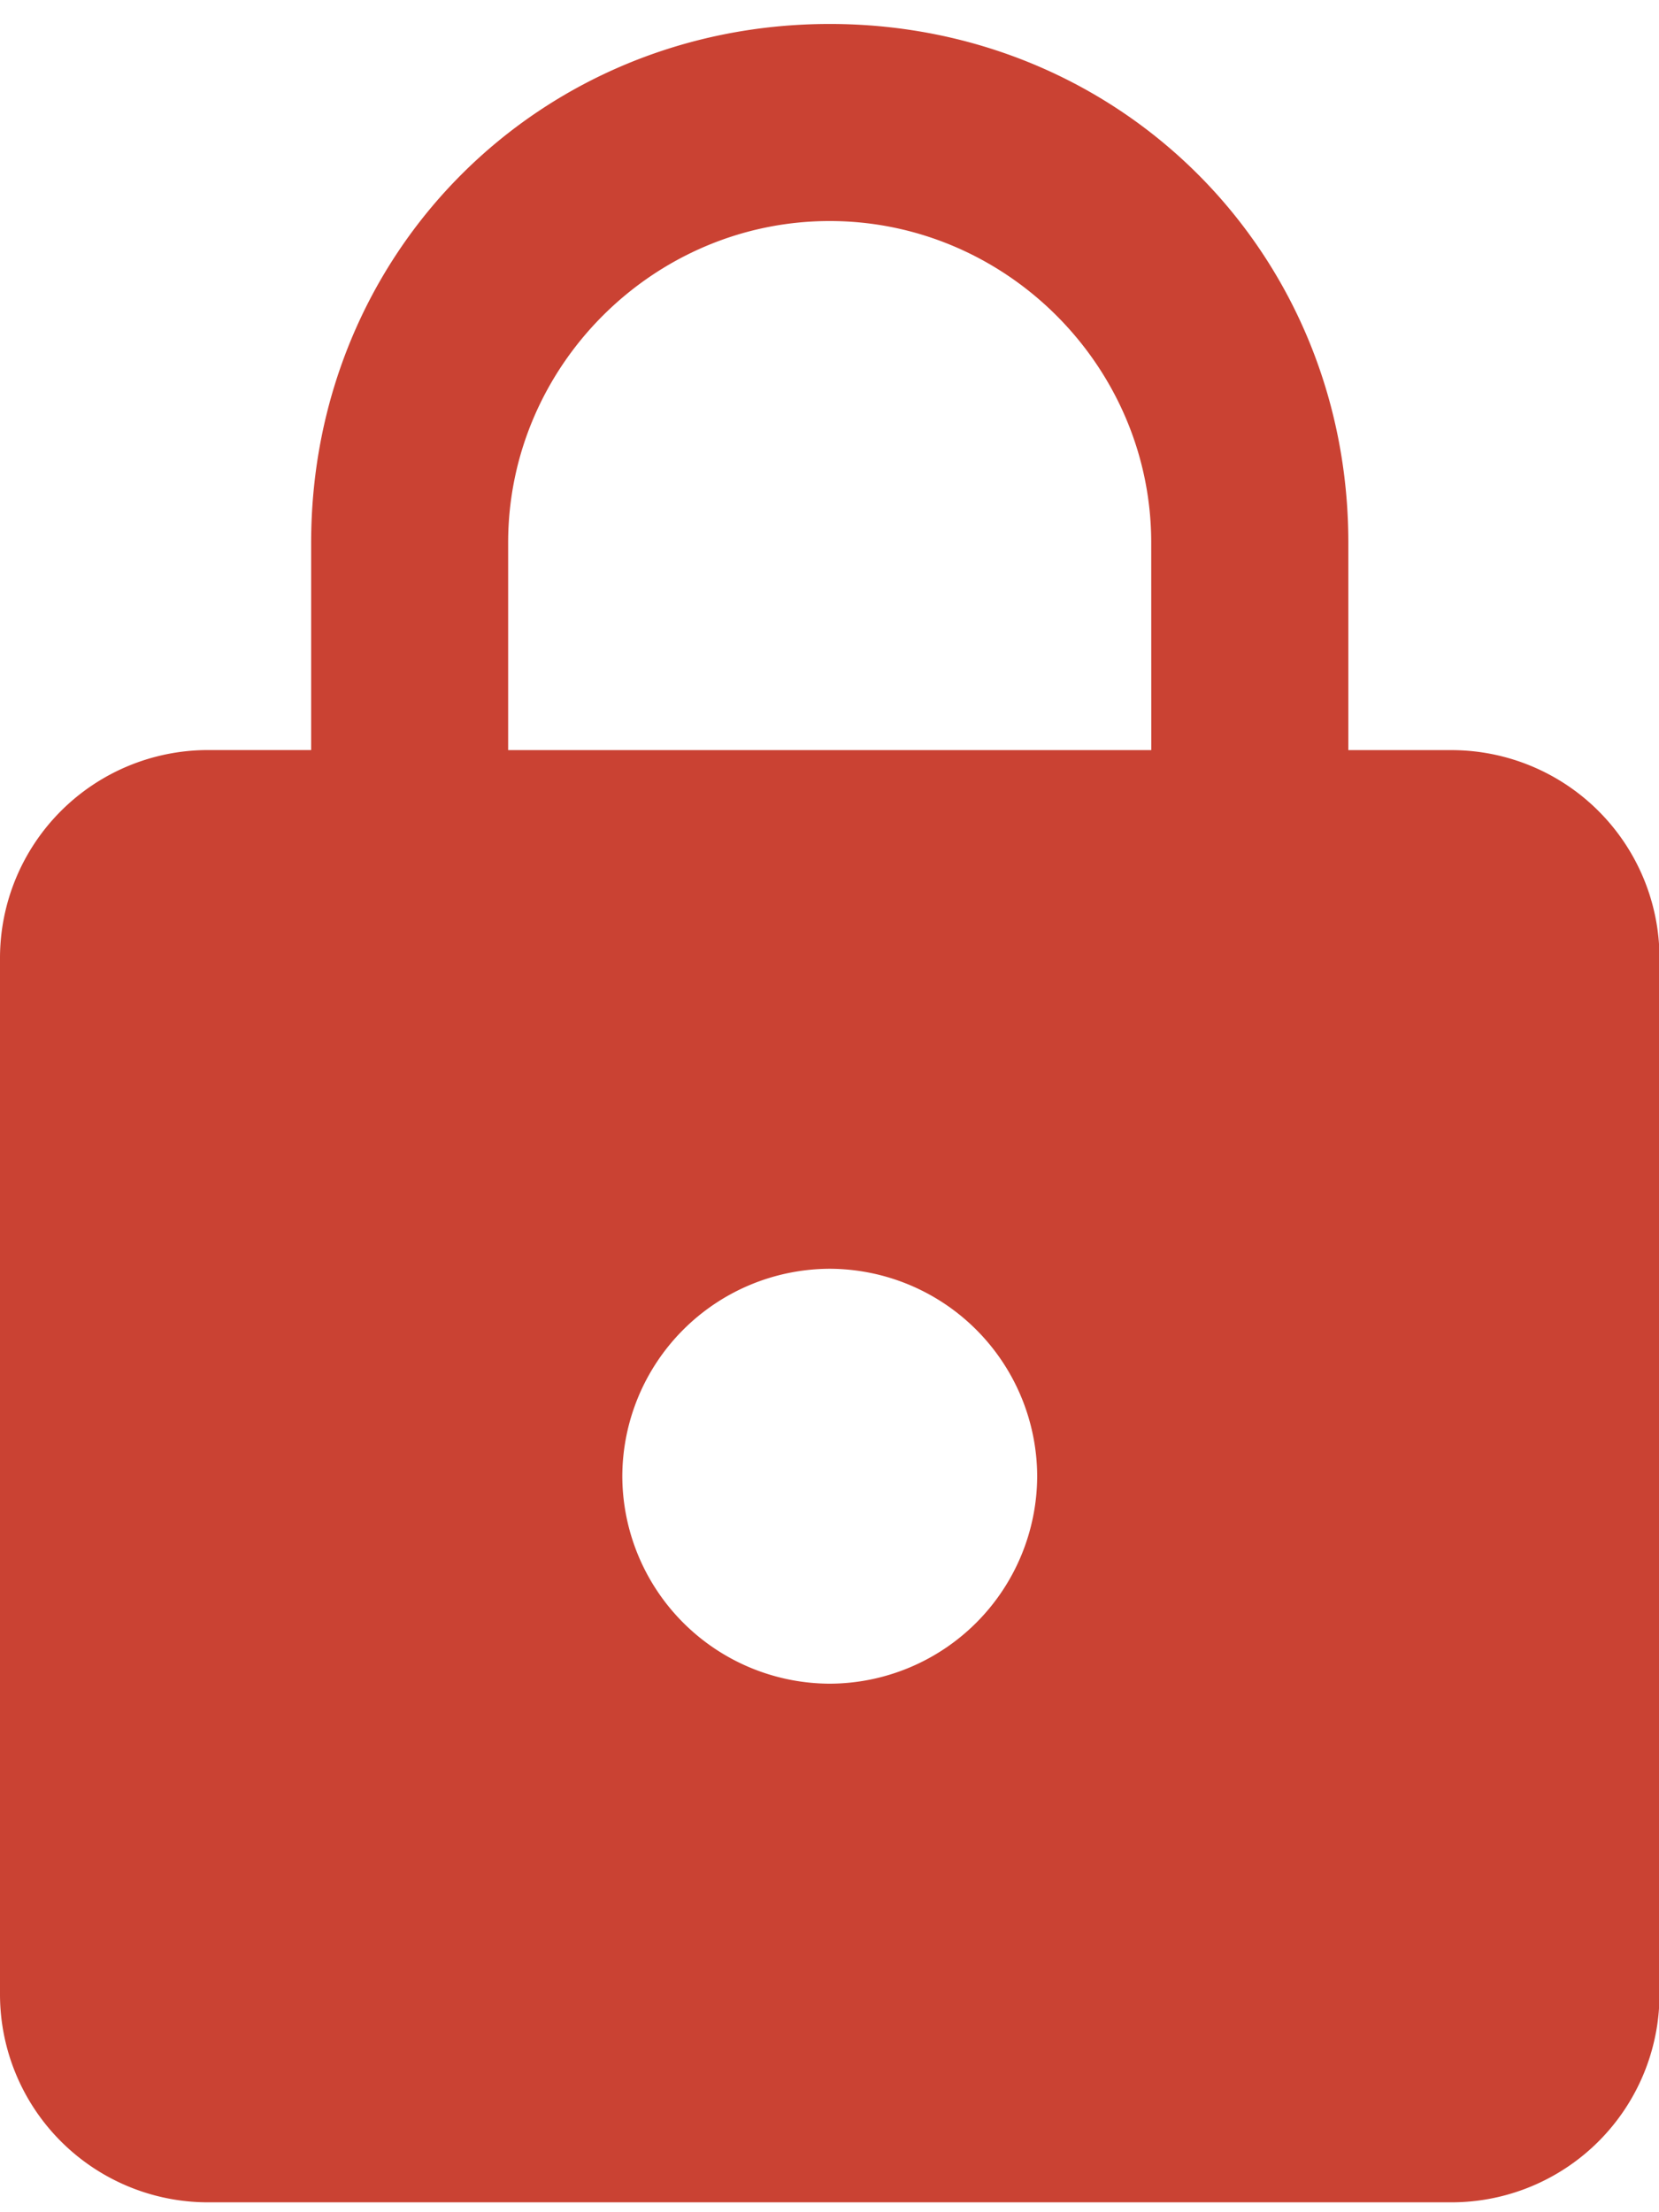 <svg xmlns="http://www.w3.org/2000/svg" width="27" height="36" viewBox="0 0 27 36"><g><g><path fill="#ca4233" d="M18.737 12.207H8.27V8.83c0-2.87 2.363-5.233 5.233-5.233 2.87 0 5.233 2.363 5.233 5.233zm-5.233 15.192a3.386 3.386 0 0 1-3.376-3.376 3.386 3.386 0 0 1 3.376-3.376 3.386 3.386 0 0 1 3.376 3.376 3.386 3.386 0 0 1-3.376 3.376zm10.128-15.192h-1.688V8.83c0-4.727-3.713-8.44-8.44-8.44-4.726 0-8.44 3.713-8.44 8.44v3.376H3.376A3.386 3.386 0 0 0 0 15.583v16.88a3.386 3.386 0 0 0 3.376 3.376h20.256a3.386 3.386 0 0 0 3.376-3.376v-16.88a3.386 3.386 0 0 0-3.376-3.376z"/></g></g></svg>